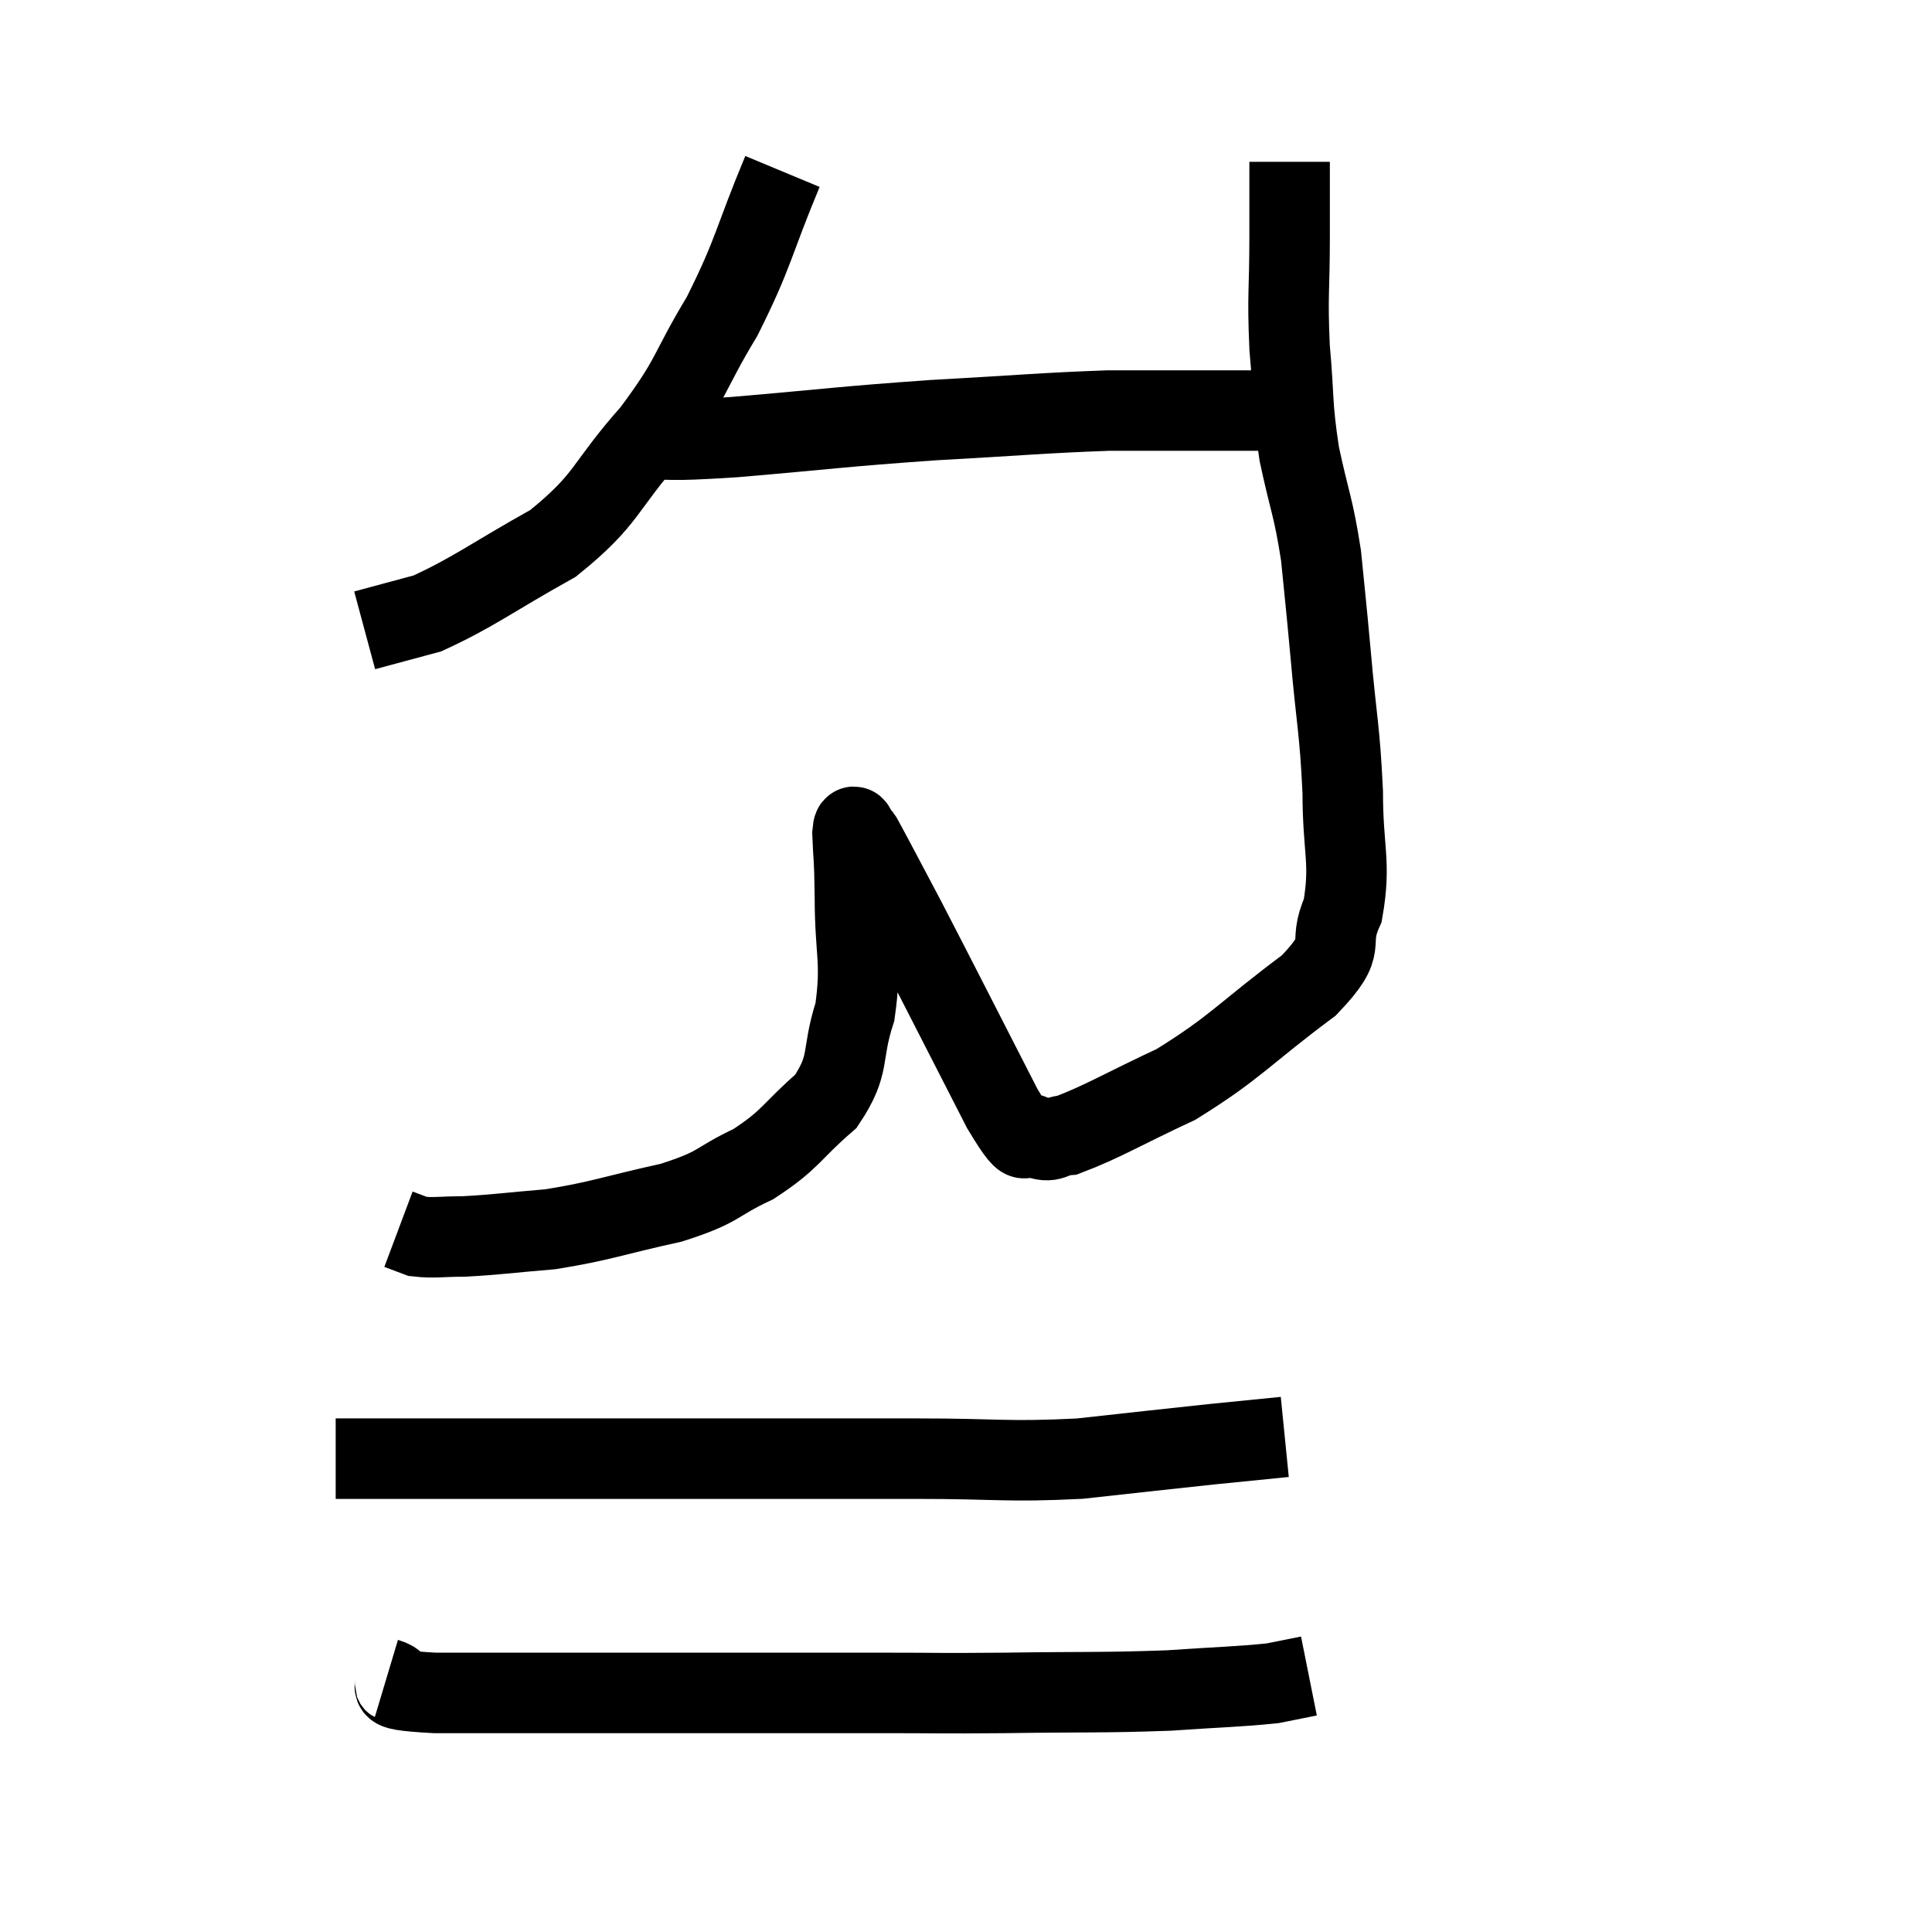 <svg width="48" height="48" viewBox="0 0 48 48" xmlns="http://www.w3.org/2000/svg"><path d="M 19.44 4.26 C 18.69 6.06, 18.75 6.24, 17.94 7.86 C 17.07 9.3, 17.25 9.33, 16.2 10.74 C 14.97 12.12, 15.135 12.375, 13.74 13.5 C 12.18 14.37, 11.79 14.7, 10.62 15.24 C 9.84 15.45, 9.45 15.555, 9.06 15.66 L 9.06 15.66" fill="none" stroke="black" stroke-width="2"></path><path d="M 15.66 10.92 C 16.95 10.89, 16.365 10.98, 18.24 10.86 C 20.7 10.65, 20.835 10.605, 23.16 10.44 C 25.35 10.32, 25.875 10.26, 27.54 10.2 C 28.68 10.2, 28.725 10.2, 29.82 10.2 C 30.87 10.2, 31.305 10.2, 31.92 10.2 C 32.1 10.2, 32.19 10.2, 32.28 10.2 L 32.28 10.2" fill="none" stroke="black" stroke-width="2"></path><path d="M 32.04 4.02 C 32.04 4.95, 32.04 4.725, 32.04 5.88 C 32.04 7.26, 31.98 7.29, 32.04 8.64 C 32.16 9.96, 32.085 9.99, 32.28 11.28 C 32.55 12.54, 32.625 12.555, 32.82 13.8 C 32.94 15.03, 32.925 14.79, 33.06 16.26 C 33.21 17.97, 33.285 18.09, 33.36 19.68 C 33.36 21.15, 33.57 21.42, 33.36 22.62 C 32.94 23.55, 33.555 23.4, 32.52 24.48 C 30.87 25.71, 30.72 26.01, 29.22 26.94 C 27.87 27.57, 27.39 27.87, 26.52 28.2 C 26.13 28.23, 26.145 28.425, 25.74 28.26 C 25.32 27.9, 25.71 28.89, 24.9 27.54 C 23.7 25.2, 23.355 24.51, 22.5 22.86 C 21.99 21.9, 21.765 21.465, 21.48 20.94 C 21.42 20.85, 21.435 20.82, 21.36 20.76 C 21.27 20.73, 21.21 20.325, 21.18 20.7 C 21.21 21.48, 21.225 21.15, 21.24 22.26 C 21.24 23.7, 21.42 23.865, 21.24 25.14 C 20.88 26.25, 21.15 26.415, 20.52 27.36 C 19.62 28.14, 19.68 28.29, 18.72 28.92 C 17.7 29.4, 17.94 29.475, 16.68 29.88 C 15.18 30.21, 14.97 30.33, 13.68 30.54 C 12.6 30.63, 12.345 30.675, 11.52 30.72 C 10.95 30.72, 10.785 30.765, 10.38 30.72 L 9.9 30.54" fill="none" stroke="black" stroke-width="2"></path><path d="M 8.34 36.24 C 10.92 36.24, 10.98 36.24, 13.5 36.24 C 15.96 36.24, 16.095 36.24, 18.42 36.24 C 20.61 36.24, 20.7 36.24, 22.8 36.24 C 24.81 36.24, 24.99 36.33, 26.82 36.24 C 28.47 36.06, 28.845 36.015, 30.12 35.88 L 31.92 35.7" fill="none" stroke="black" stroke-width="2"></path><path d="M 9.6 41.7 C 10.2 41.88, 9.165 41.97, 10.8 42.06 C 13.47 42.06, 13.35 42.06, 16.14 42.06 C 19.05 42.06, 19.755 42.06, 21.96 42.06 C 23.46 42.06, 23.19 42.075, 24.96 42.06 C 27 42.03, 27.375 42.06, 29.04 42 C 30.33 41.91, 30.75 41.91, 31.62 41.82 L 32.52 41.64" fill="none" stroke="black" stroke-width="2"></path></svg>
